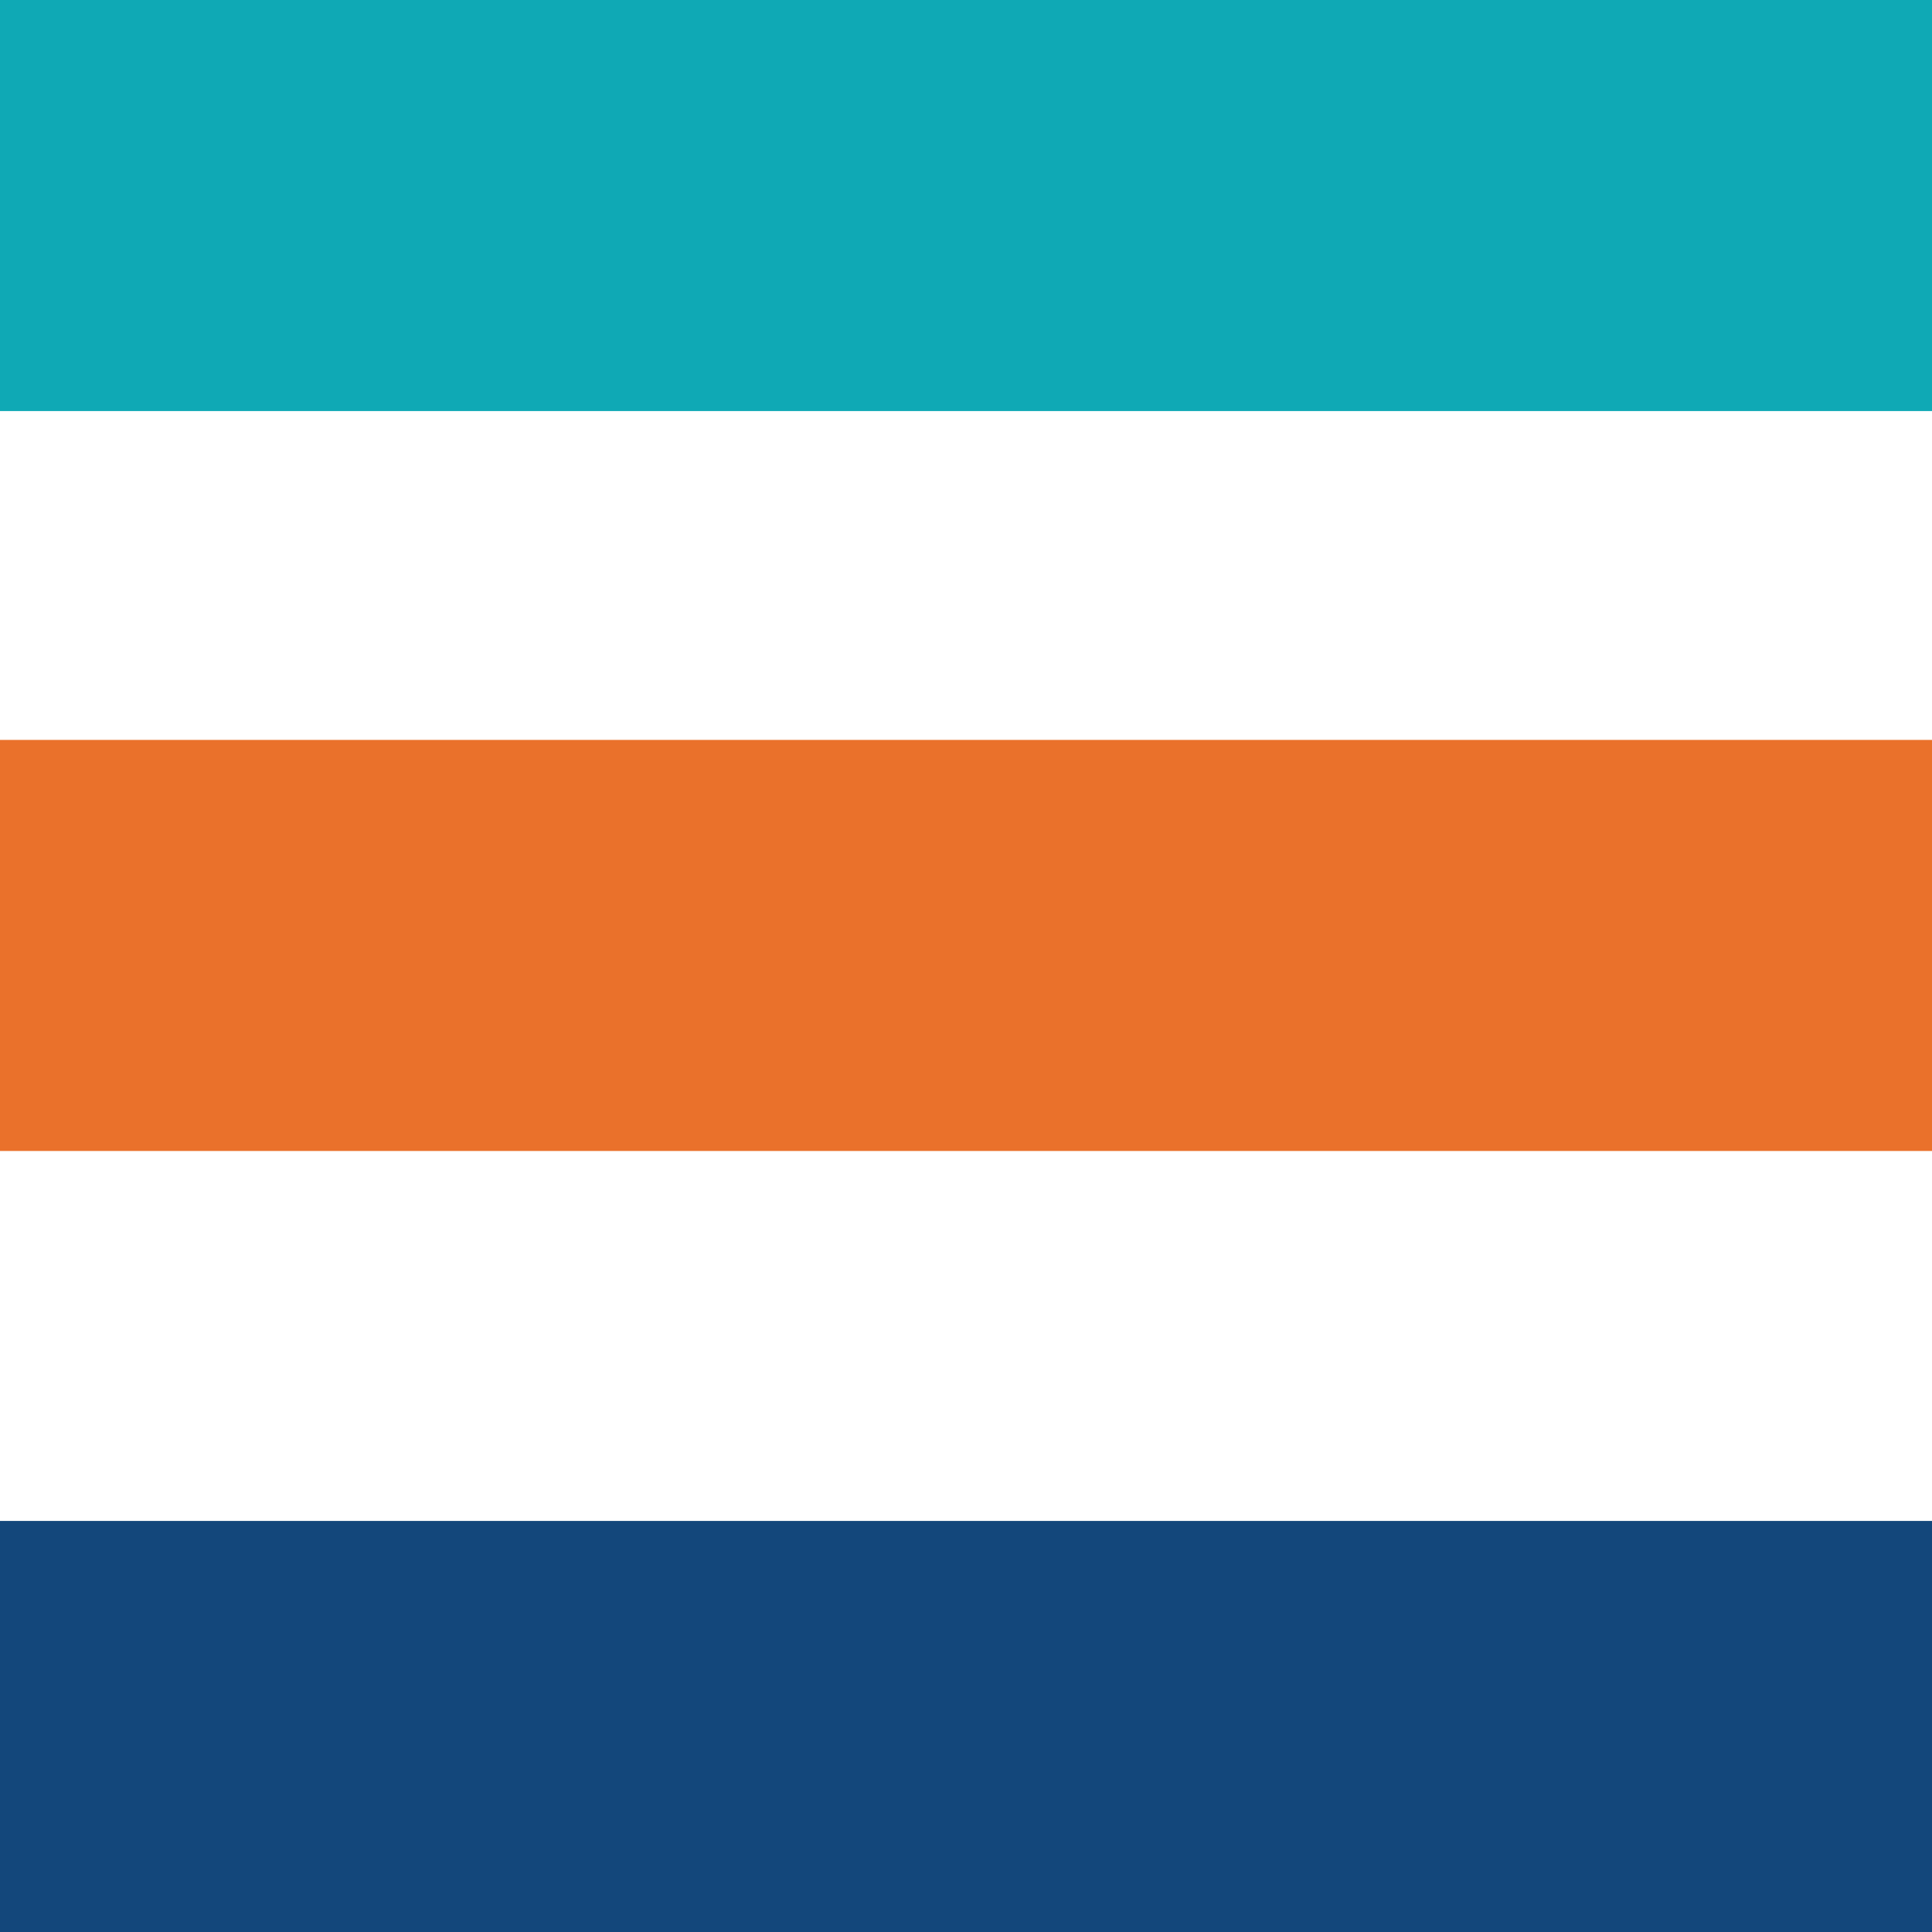 <svg width="47" height="47" viewBox="0 0 47 47" fill="none" xmlns="http://www.w3.org/2000/svg">
<path d="M47 0H0V10H47V0Z" fill="#0FA9B5"/>
<path d="M47 18H0V28H47V18Z" fill="#EA712B"/>
<path d="M47 37H0V47H47V37Z" fill="#13477B"/>
</svg>
